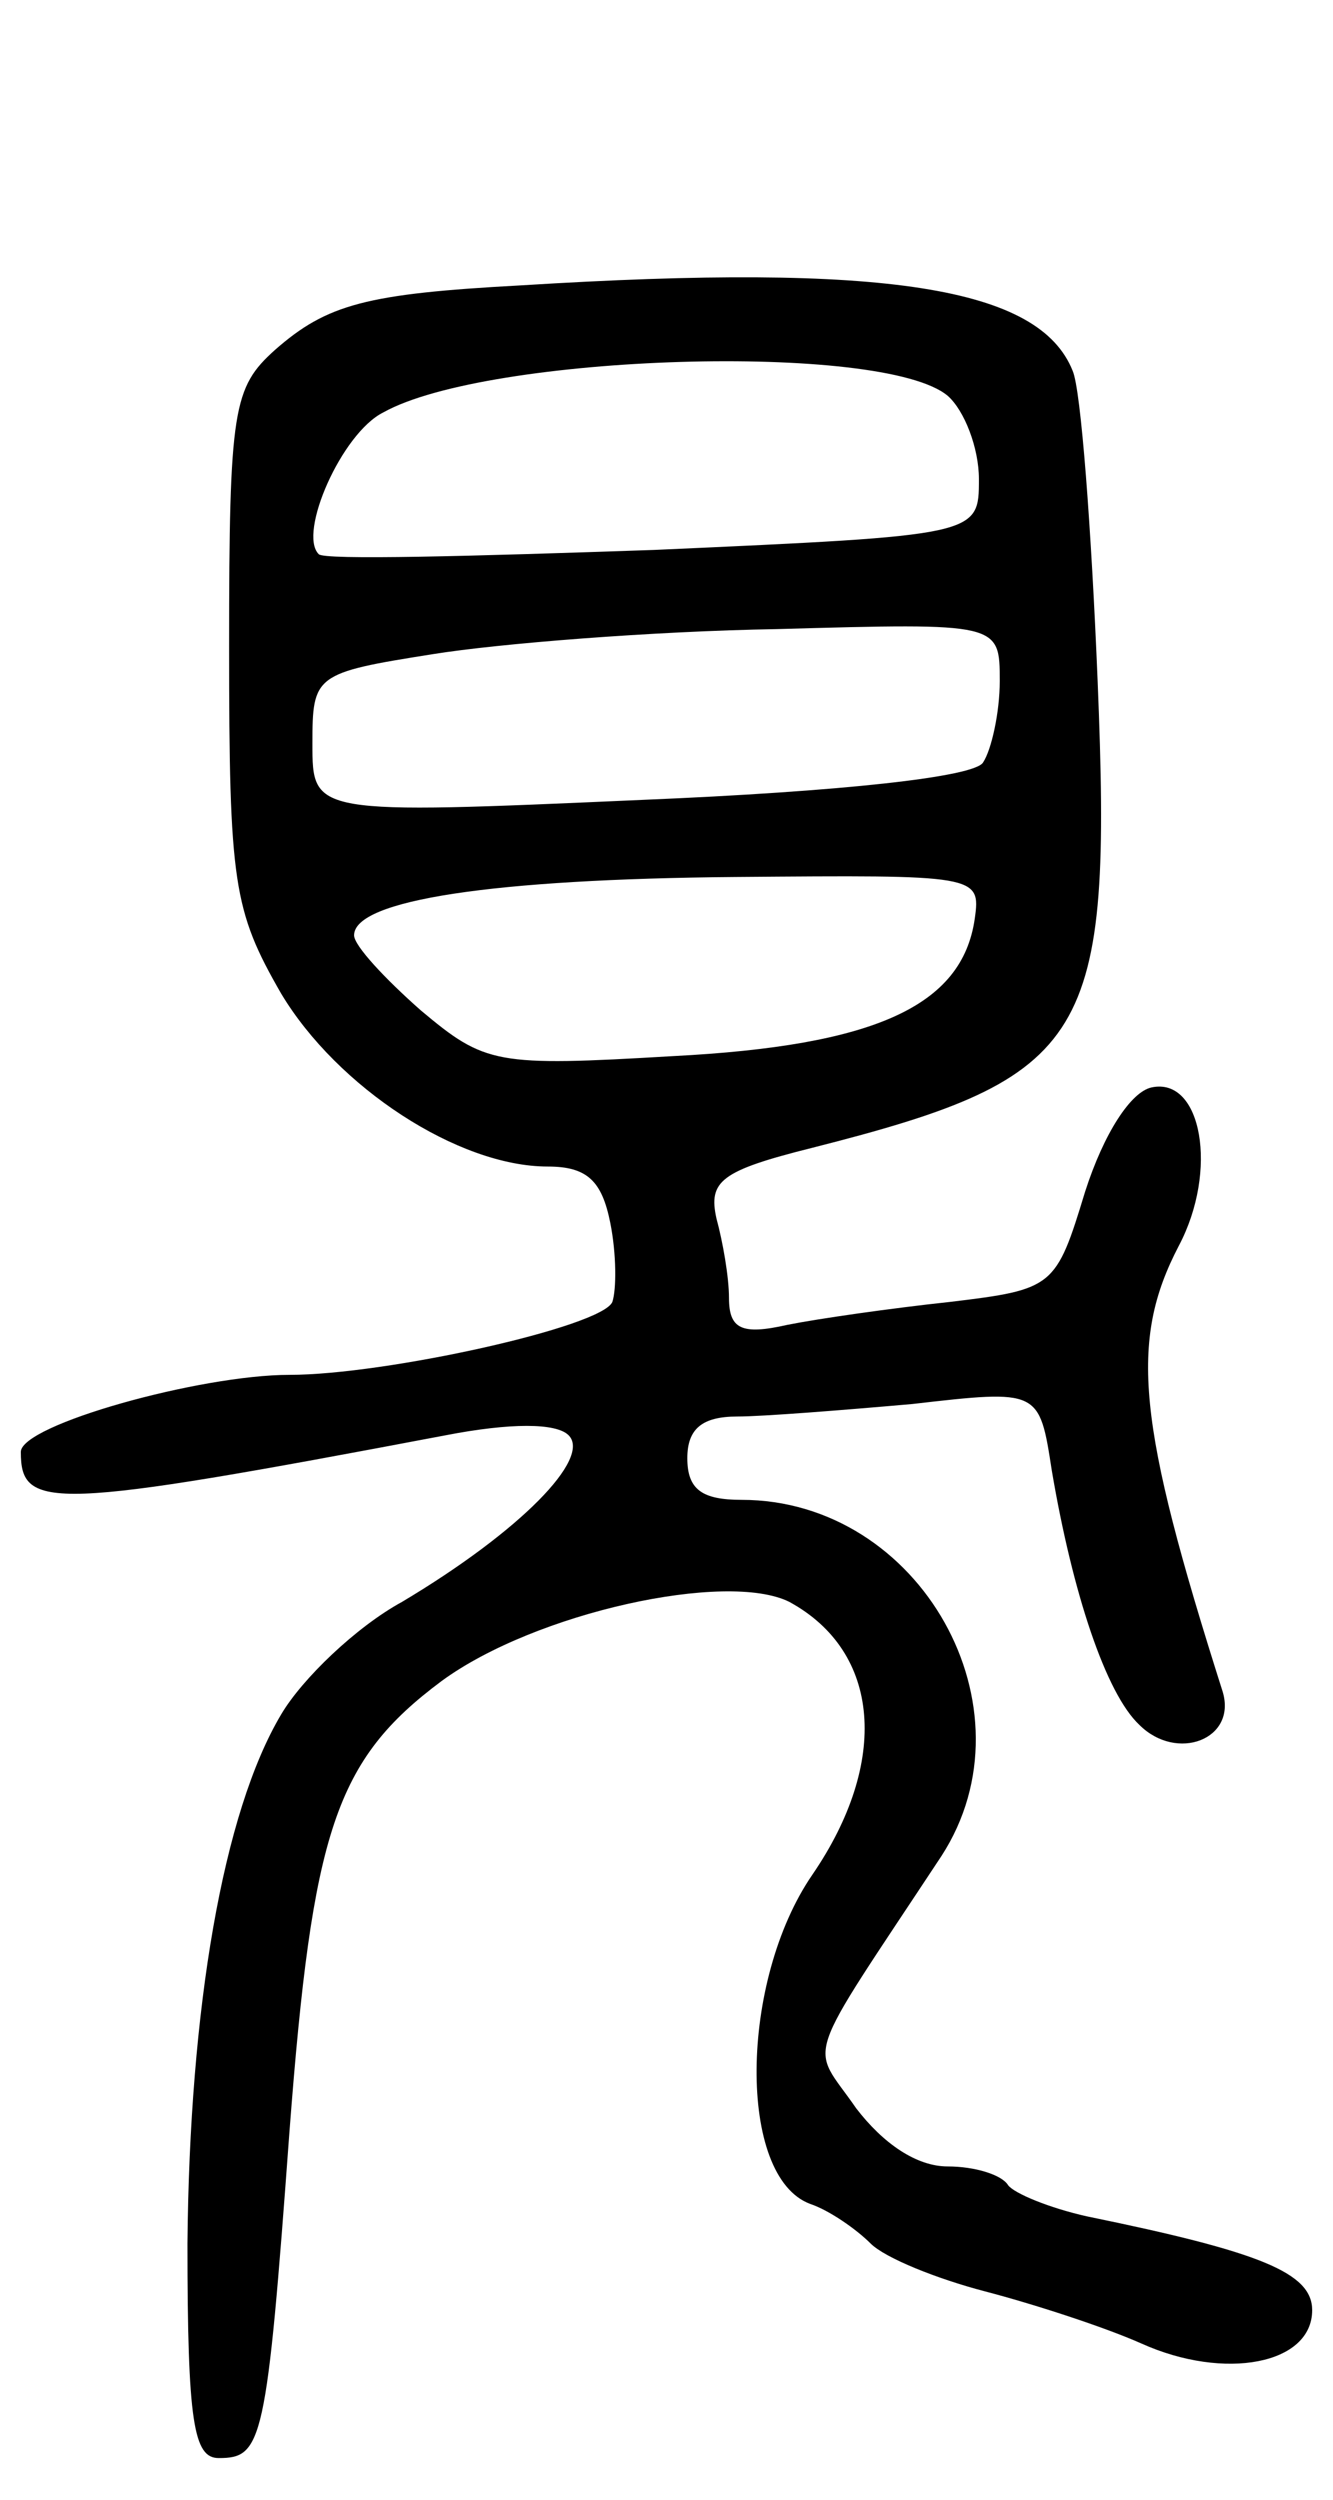 <svg version="1.0" xmlns="http://www.w3.org/2000/svg"
 width="64pt" height="120pt" viewBox="0 0 64 120"
 preserveAspectRatio="xMidYMid meet">
<g transform="translate(0,120) scale(0.1,-0.1)"
fill="#000000" stroke="none">
<path d="M250 1063 c-74 -4 -93 -9 -118 -31 -20 -18 -22 -28 -22 -142 0 -114
2 -127 25 -167 27 -45 85 -83 128 -83 19 0 26 -7 30 -27 3 -15 3 -32 1 -38 -5
-12 -109 -35 -155 -35 -43 0 -129 -24 -129 -37 0 -28 14 -28 204 8 31 6 53 6
59 0 11 -11 -23 -46 -80 -80 -22 -12 -48 -37 -58 -54 -28 -47 -44 -141 -45
-254 0 -86 3 -103 15 -103 21 0 23 7 34 157 11 144 22 178 73 216 45 33 137
53 167 38 44 -24 48 -77 11 -131 -35 -51 -36 -145 -1 -158 9 -3 22 -12 29 -19
7 -7 32 -17 55 -23 23 -6 57 -17 75 -25 40 -18 82 -10 82 16 0 18 -25 28 -108
45 -18 4 -35 11 -38 15 -3 5 -16 9 -29 9 -15 0 -31 11 -44 28 -22 32 -27 18
41 121 46 71 -10 171 -96 171 -19 0 -26 5 -26 20 0 14 7 20 24 20 12 0 50 3
84 6 61 7 61 7 67 -32 10 -59 26 -107 42 -122 18 -18 47 -7 40 16 -41 129 -45
168 -21 214 19 36 11 81 -13 76 -10 -2 -23 -22 -32 -50 -14 -46 -15 -47 -65
-53 -28 -3 -63 -8 -78 -11 -22 -5 -28 -2 -28 13 0 10 -3 27 -6 38 -4 18 2 23
46 34 134 34 144 52 137 224 -3 73 -8 140 -12 149 -16 40 -89 52 -265 41z
m205 -53 c8 -7 15 -25 15 -40 0 -27 0 -27 -156 -34 -87 -3 -159 -5 -161 -2
-10 10 11 58 31 68 50 28 240 34 271 8z m25 -137 c0 -15 -4 -33 -8 -39 -4 -7
-68 -14 -164 -18 -158 -7 -158 -7 -158 27 0 33 1 34 58 43 31 5 105 11 165 12
107 3 107 3 107 -25z m-12 -114 c-6 -42 -48 -61 -145 -66 -85 -5 -90 -4 -121
22 -17 15 -32 31 -32 36 0 17 67 27 183 28 116 1 118 1 115 -20z"/>
</g>
</svg>
